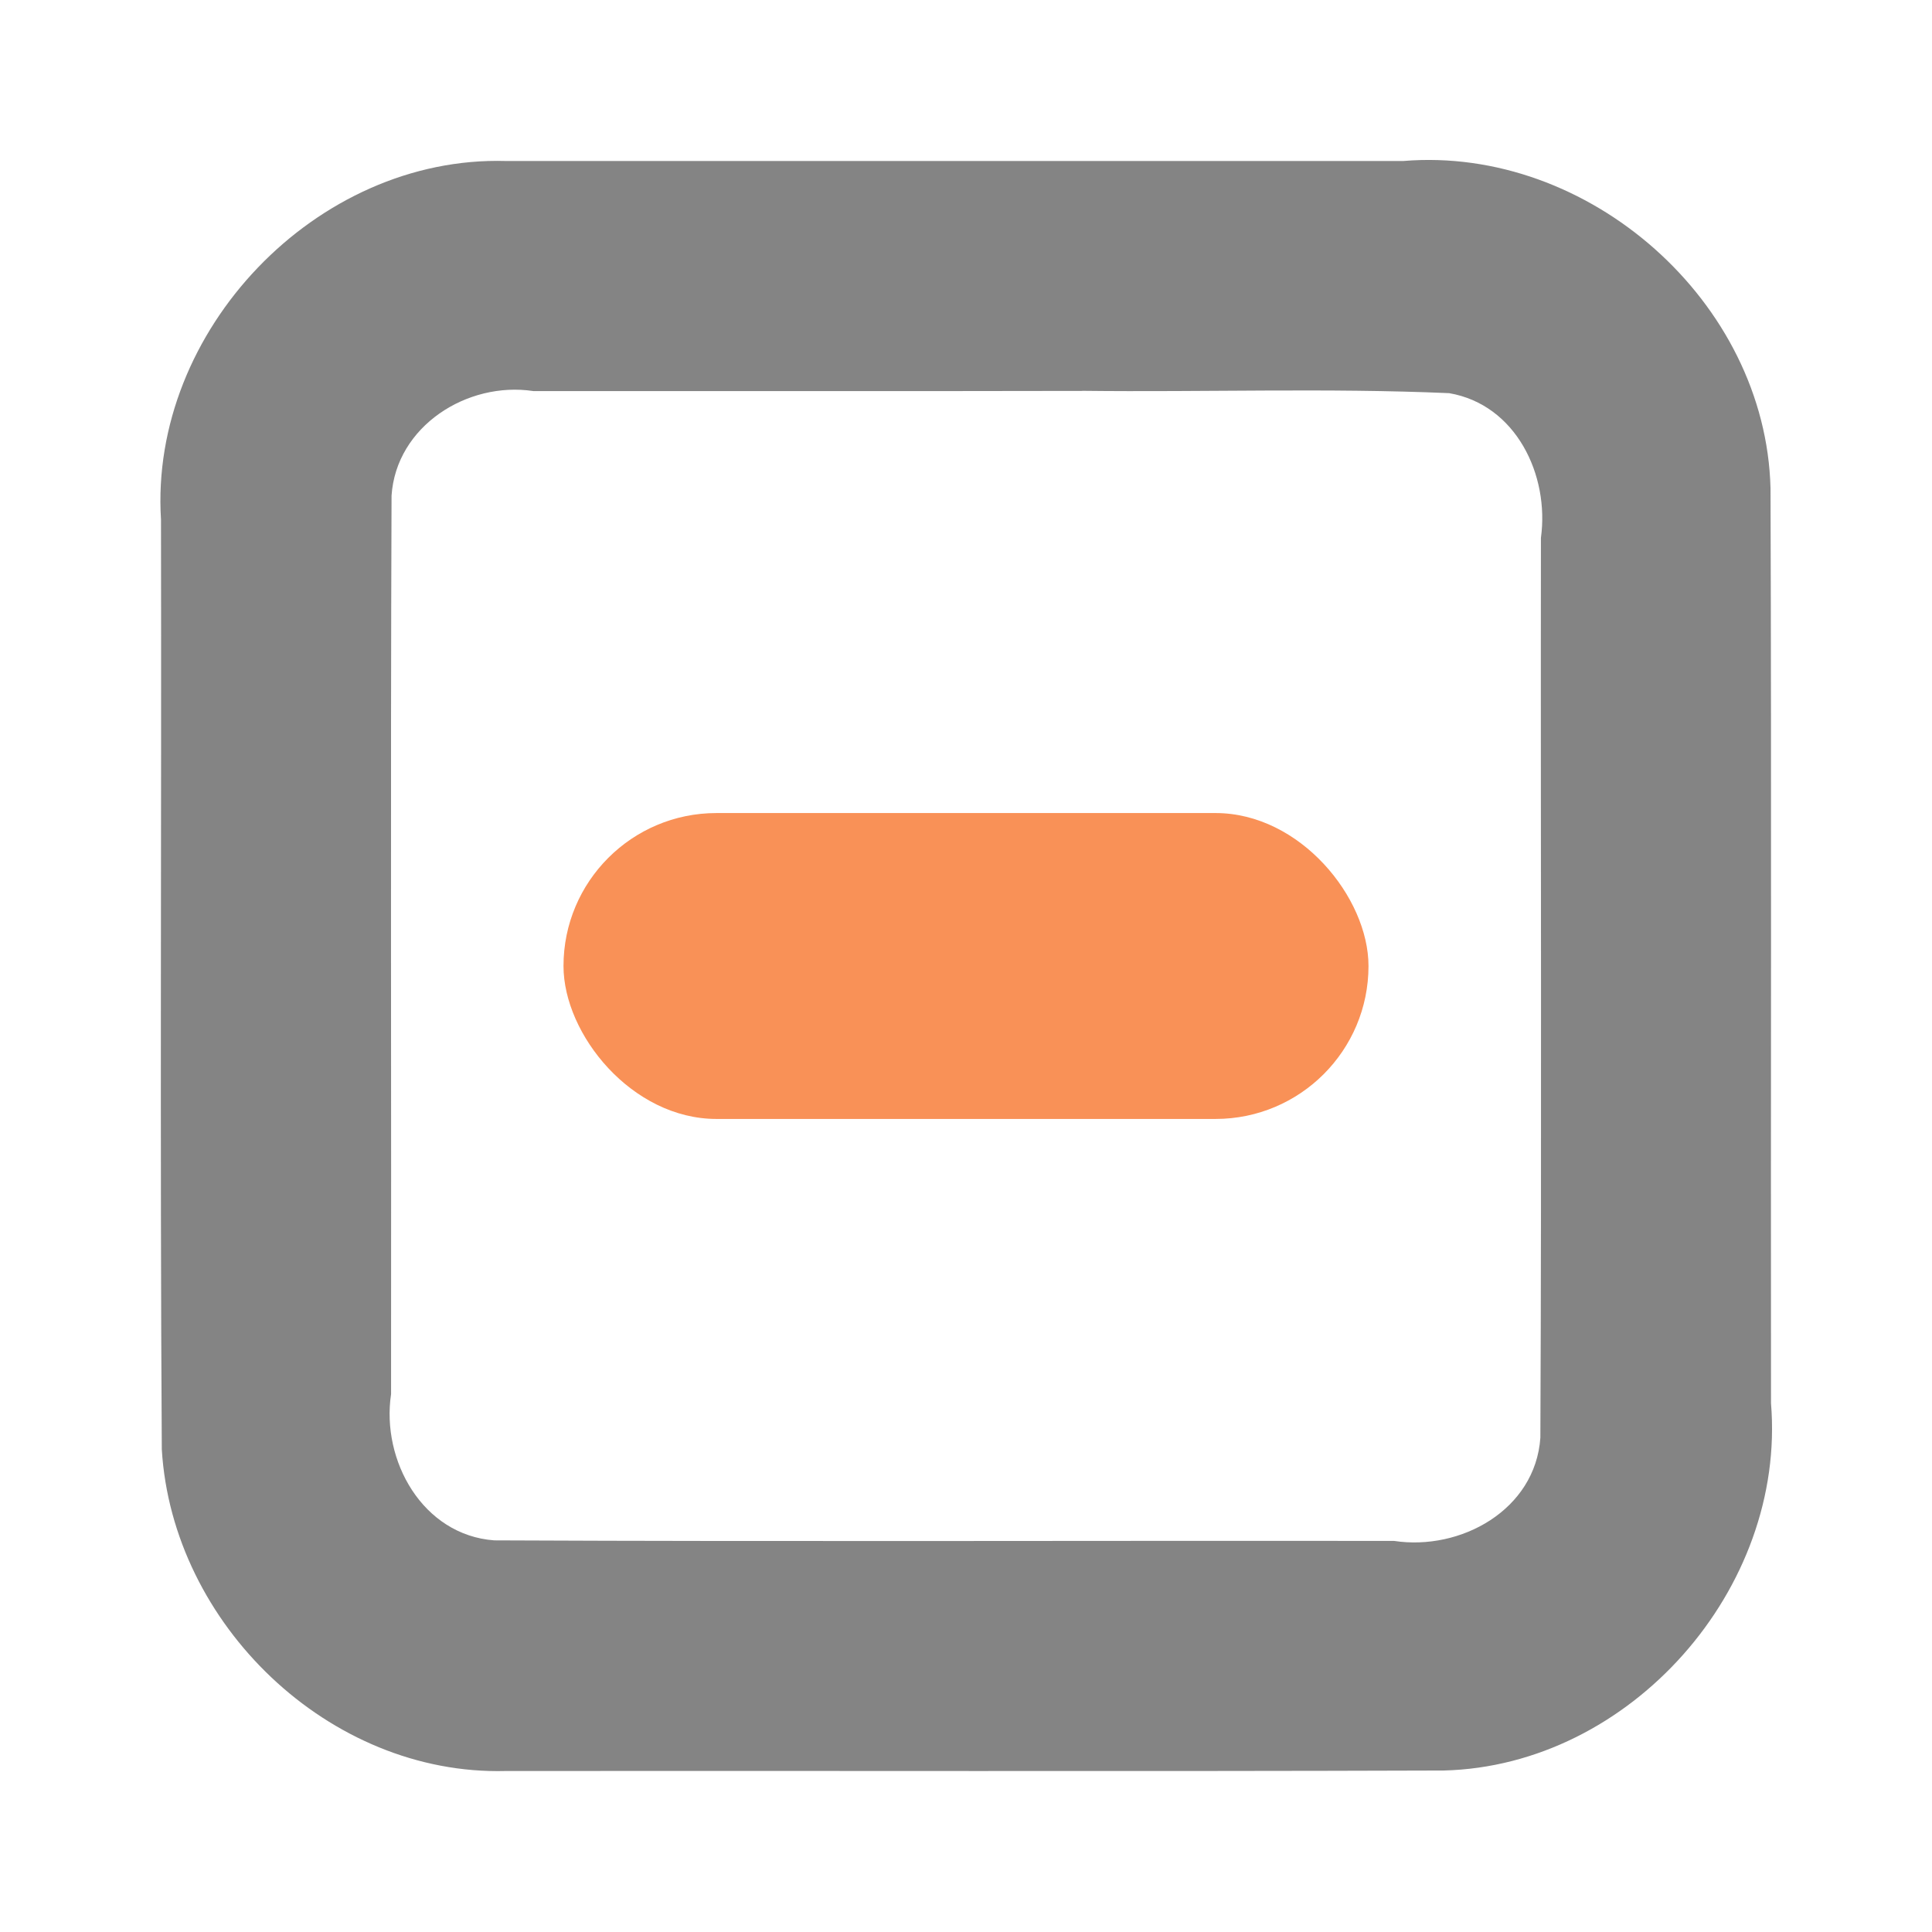 <?xml version="1.0" encoding="UTF-8" standalone="no"?>
<svg
   xmlns:dc="http://purl.org/dc/elements/1.1/"
   xmlns:cc="http://creativecommons.org/ns#"
   xmlns:rdf="http://www.w3.org/1999/02/22-rdf-syntax-ns#"
   xmlns:svg="http://www.w3.org/2000/svg"
   xmlns="http://www.w3.org/2000/svg"
   width="24"
   height="24"
   version="1.2"
   viewBox="0 0 24 24"
   id="svg2931">
  <defs
     id="defs2935" />
  <path
     id="path2927"
     style="fill:#848484;fill-opacity:1"
     d="M 6.285,2 C 3.93,1.932 1.853,4.112 2,6.455 2.007,10.305 1.986,14.156 2.01,18.005 2.14,20.174 4.087,22.059 6.285,22 c 3.883,-0.004 7.767,0.007 11.65,-0.006 C 20.253,21.936 22.191,19.735 22,17.432 21.996,13.643 22.007,9.854 21.994,6.065 21.936,3.747 19.735,1.809 17.432,2 13.716,2 10.001,2 6.285,2 Z m 7.162,2.855 c 1.518,0.018 3.04,-0.037 4.555,0.029 0.832,0.143 1.247,1.02 1.14,1.797 -0.005,3.726 0.01,7.453 -0.007,11.179 -0.062,0.897 -0.99,1.407 -1.816,1.282 -3.726,-0.005 -7.453,0.01 -11.179,-0.007 -0.889,-0.065 -1.406,-0.991 -1.282,-1.816 0.004,-3.721 -0.008,-7.442 0.006,-11.162 0.057,-0.863 0.941,-1.423 1.761,-1.299 2.274,-0.001 4.549,0.003 6.823,-0.002 z" />
  <rect
     x="7"
     y="10.1"
     width="10"
     height="3.8"
     rx="1.9"
     ry="1.9"
     fill="#f99157"
     stroke-linecap="round"
     stroke-linejoin="round"
     stroke-width="1.111"
     id="rect2929" />
</svg>

